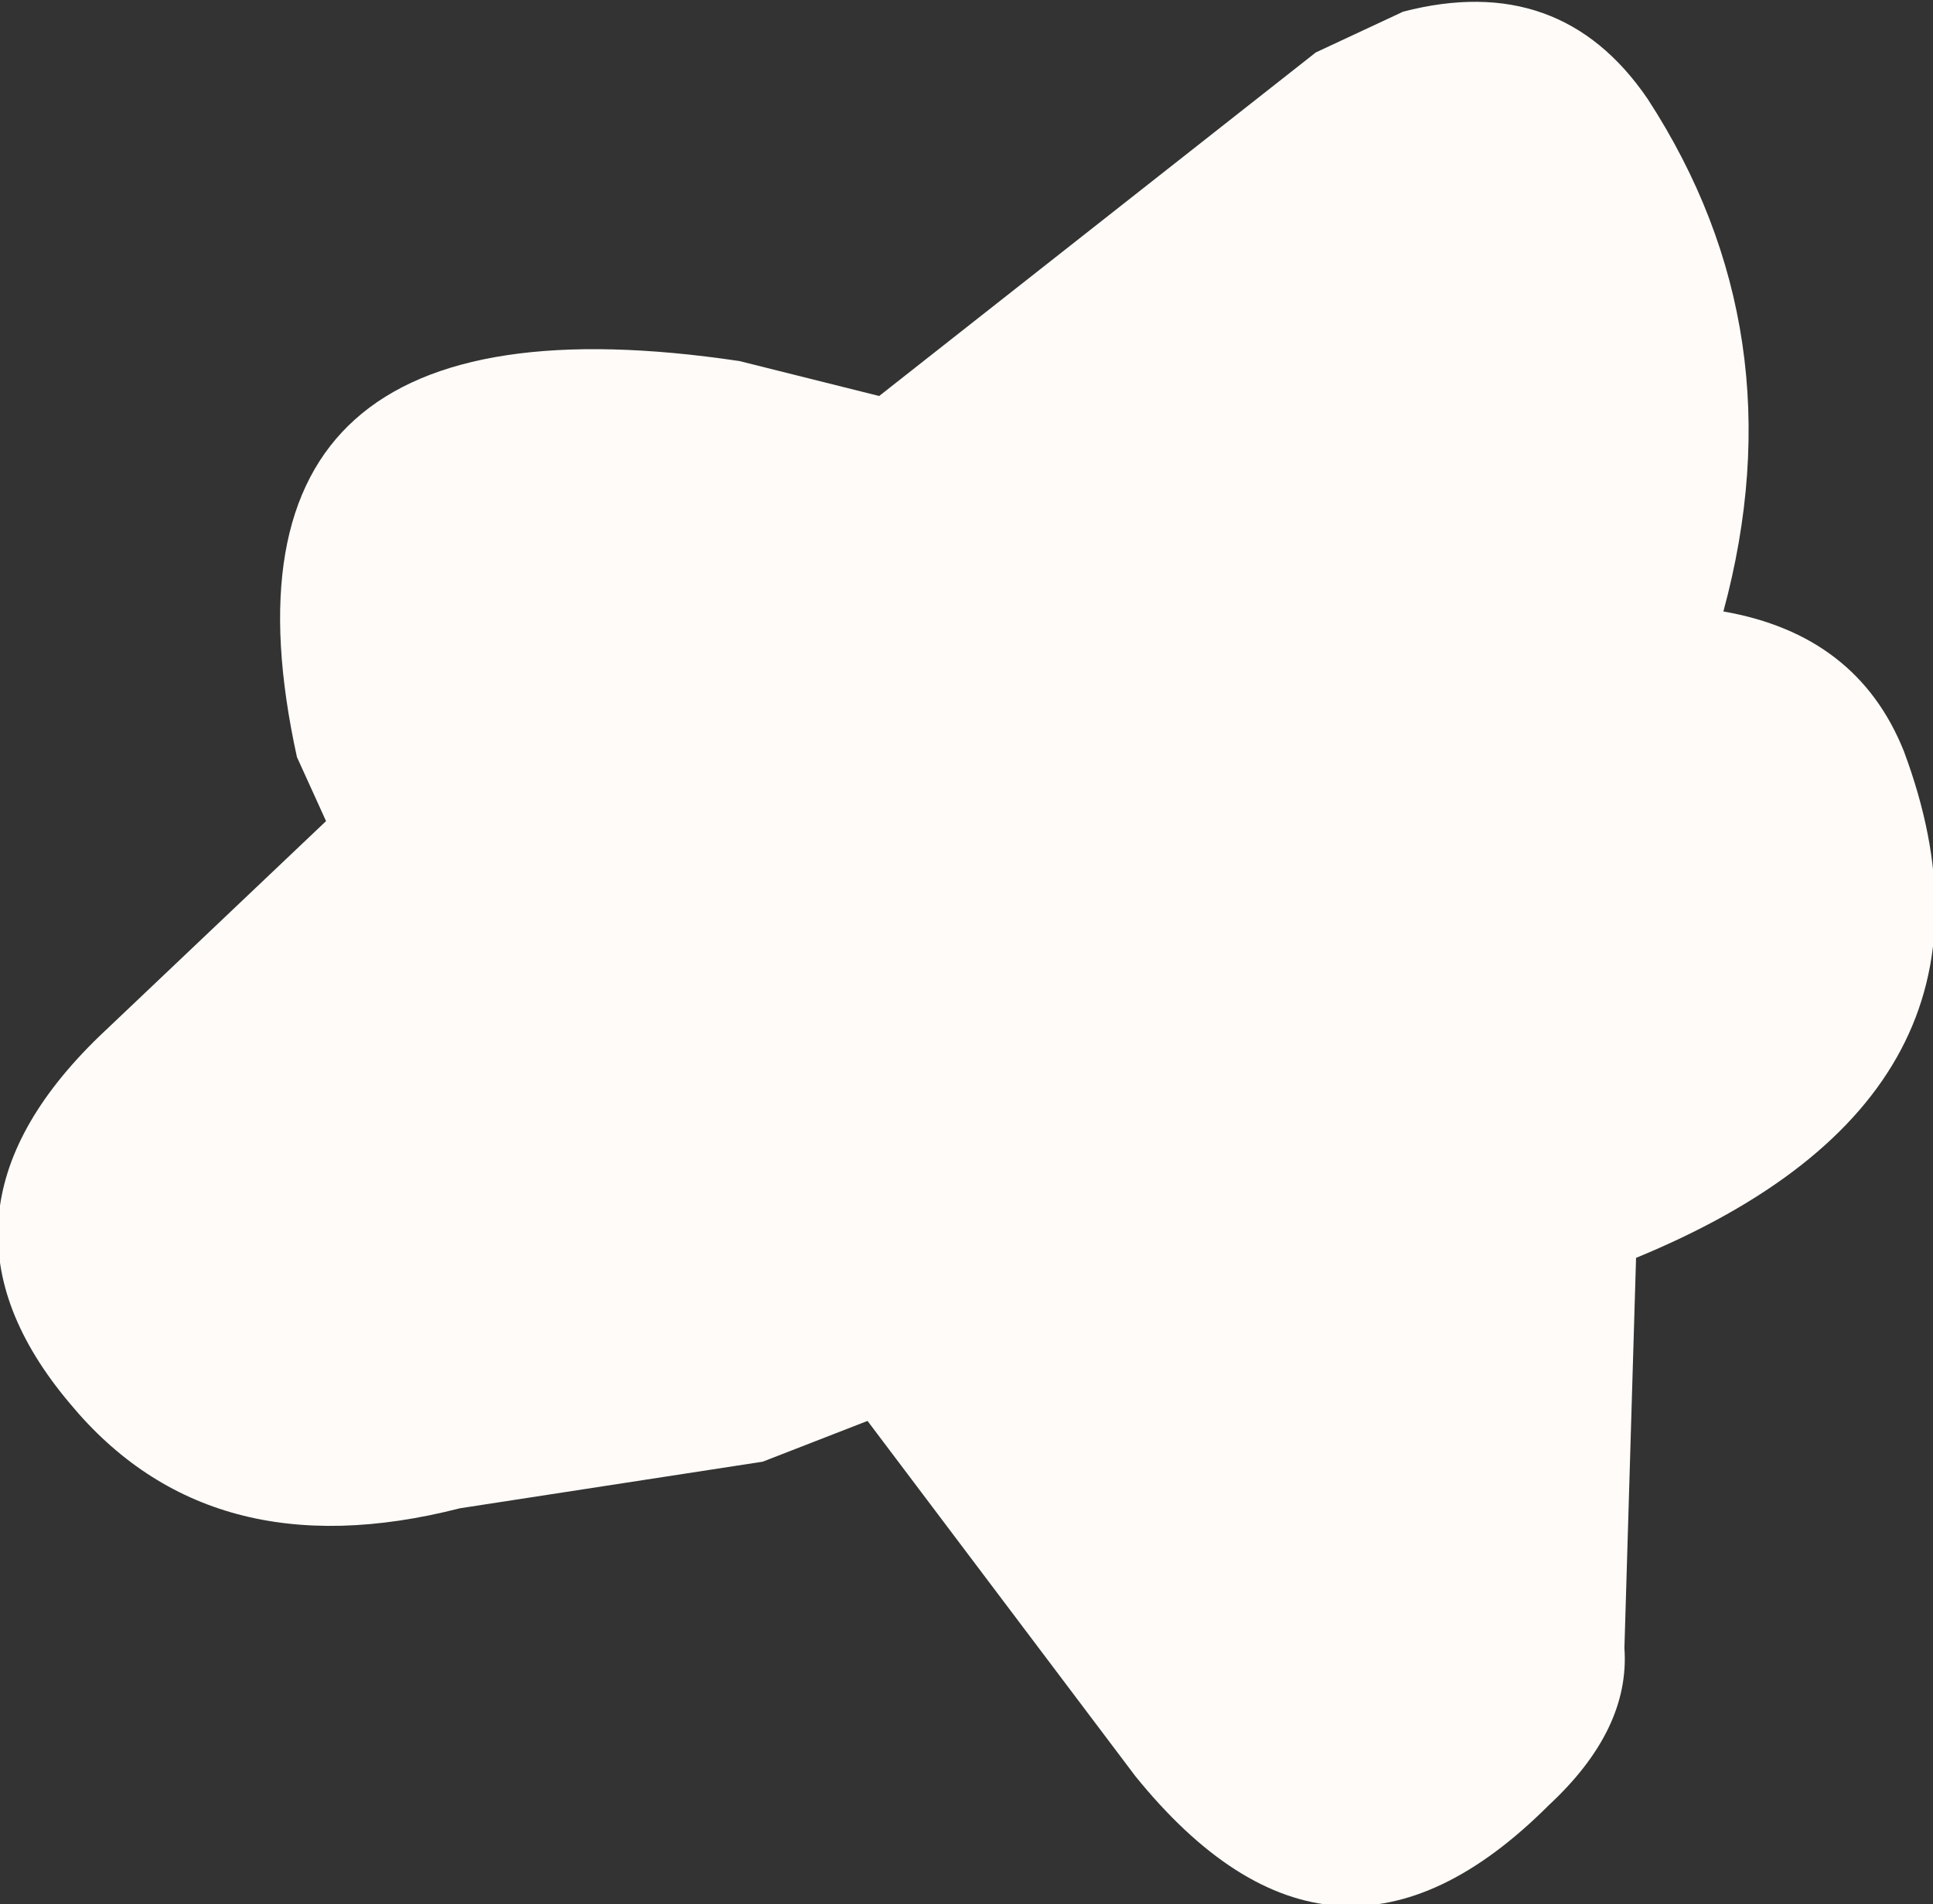 <?xml version="1.0" encoding="UTF-8" standalone="no"?>
<svg xmlns:ffdec="https://www.free-decompiler.com/flash" xmlns:xlink="http://www.w3.org/1999/xlink" ffdec:objectType="shape" height="16.35px" width="16.6px" xmlns="http://www.w3.org/2000/svg">
  <rect width="100%" height="100%" fill="#333333" stroke="none"/>
  <g transform="matrix(1.0, 0.0, 0.0, 1.0, -41.7, 4.05)">
    <path d="M48.05 -0.95 L49.25 -0.65 53.0 -3.6 53.75 -3.95 Q55.1 -4.3 55.85 -3.2 57.15 -1.2 56.5 1.2 57.65 1.4 58.05 2.4 59.15 5.35 55.75 6.75 L55.65 10.1 Q55.7 10.8 55.0 11.45 53.15 13.3 51.45 11.2 L49.15 8.15 48.25 8.5 45.65 8.9 Q43.5 9.45 42.3 8.0 40.95 6.4 42.55 4.85 L44.5 3.0 44.25 2.45 Q43.35 -1.65 48.05 -0.95" fill="#fefbf8" fill-rule="evenodd" stroke="none"/>
  </g>
</svg>
